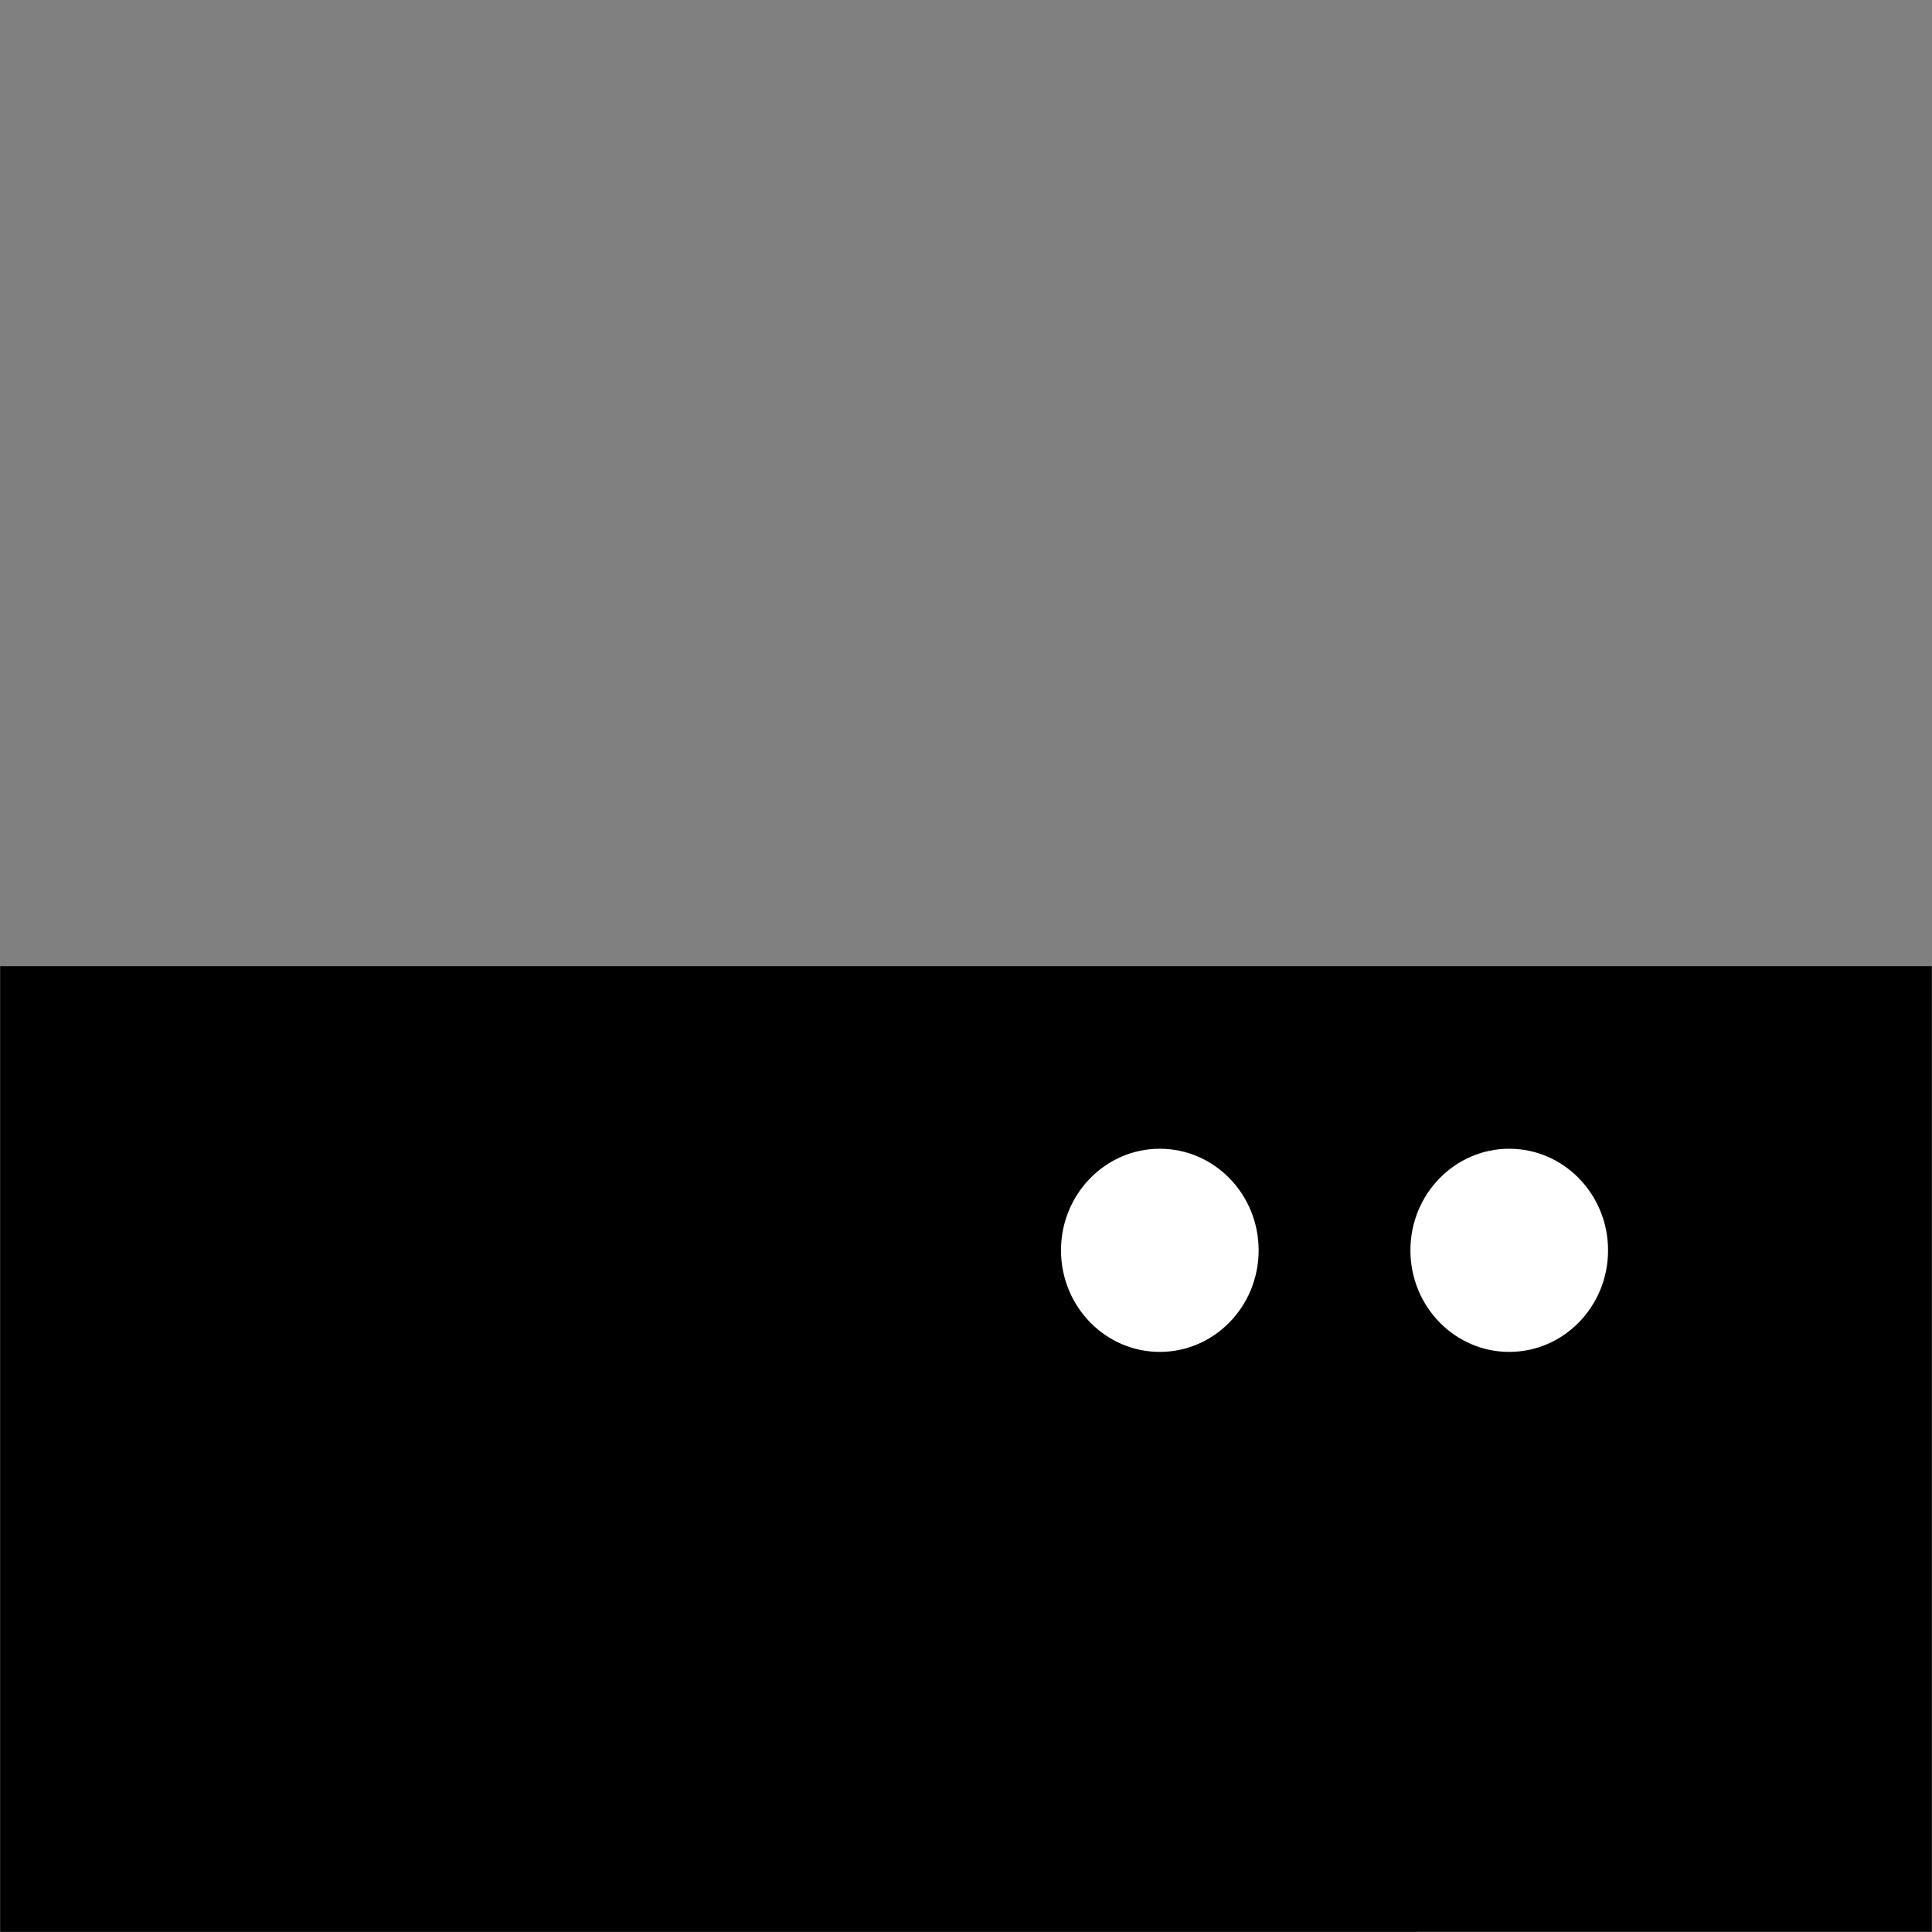<?xml version="1.0" encoding="UTF-8" standalone="no"?>
<!-- Created with Inkscape (http://www.inkscape.org/) -->

<svg
   width="2048"
   height="2048"
   viewBox="0 0 541.867 541.867"
   version="1.1"
   id="svg1"
   inkscape:version="1.4 (e7c3feb100, 2024-10-09)"
   sodipodi:docname="rear-wall-solid.svg"
   xmlns:inkscape="http://www.inkscape.org/namespaces/inkscape"
   xmlns:sodipodi="http://sodipodi.sourceforge.net/DTD/sodipodi-0.dtd"
   xmlns="http://www.w3.org/2000/svg"
   xmlns:svg="http://www.w3.org/2000/svg">
  <rect x="0" y="0" width="541.867" height="541.867" fill="#808080" stroke="none"/>
  <sodipodi:namedview
     id="namedview1"
     pagecolor="#ffffff"
     bordercolor="#000000"
     borderopacity="0.25"
     inkscape:showpageshadow="2"
     inkscape:pageopacity="0.0"
     inkscape:pagecheckerboard="0"
     inkscape:deskcolor="#d1d1d1"
     inkscape:document-units="mm"
     inkscape:zoom="0.4641354"
     inkscape:cx="1152.6809"
     inkscape:cy="1398.2989"
     inkscape:window-width="1920"
     inkscape:window-height="1011"
     inkscape:window-x="0"
     inkscape:window-y="0"
     inkscape:window-maximized="1"
     inkscape:current-layer="layer1"
     showgrid="false" />
  <defs
     id="defs1" />
  <g
     inkscape:label="Layer 1"
     inkscape:groupmode="layer"
     id="layer1">
    <path
       id="rect2"
       style="fill:#000000;fill-opacity:1;stroke:#000000;stroke-width:7"
       d="M 3.55,538.317 V 274.483 H 538.317 v 263.833 z"
       sodipodi:nodetypes="ccccc" />
    <ellipse
       style="fill:#ffffff;stroke:#000000;stroke-width:7;stroke-dasharray:none;fill-opacity:1"
       id="path1"
       cx="325.294"
       cy="350.677"
       rx="31.215"
       ry="31.989" />
    <ellipse
       style="fill:#ffffff;stroke:#000000;stroke-width:7;stroke-dasharray:none;fill-opacity:1"
       id="path1-5"
       cx="423.294"
       cy="350.677"
       rx="31.215"
       ry="31.989" />
    <rect
       style="fill:none;stroke:#000000;stroke-width:3.419;stroke-dasharray:none"
       id="rect1"
       width="22.333"
       height="15.417"
       x="173.053"
       y="453.858" />
    <ellipse
       style="fill:none;stroke:#000000;stroke-width:1.942;stroke-dasharray:none"
       id="path3"
       cx="179.658"
       cy="459.961"
       rx="0.738"
       ry="1.384" />
    <ellipse
       style="fill:none;stroke:#000000;stroke-width:1.942;stroke-dasharray:none"
       id="path3-2"
       cx="185.714"
       cy="459.961"
       rx="0.738"
       ry="1.384" />
    <path
       style="fill:none;stroke:#000000;stroke-width:3;stroke-dasharray:none"
       d="m 184.219,469.275 c 0,0 0,22.54 0,29.097 0,6.557 17.3,-0.566 17.296,5.843 -0.004,6.409 0,30.641 0,30.641"
       id="path4"
       sodipodi:nodetypes="czzc" />
  </g>
</svg>
